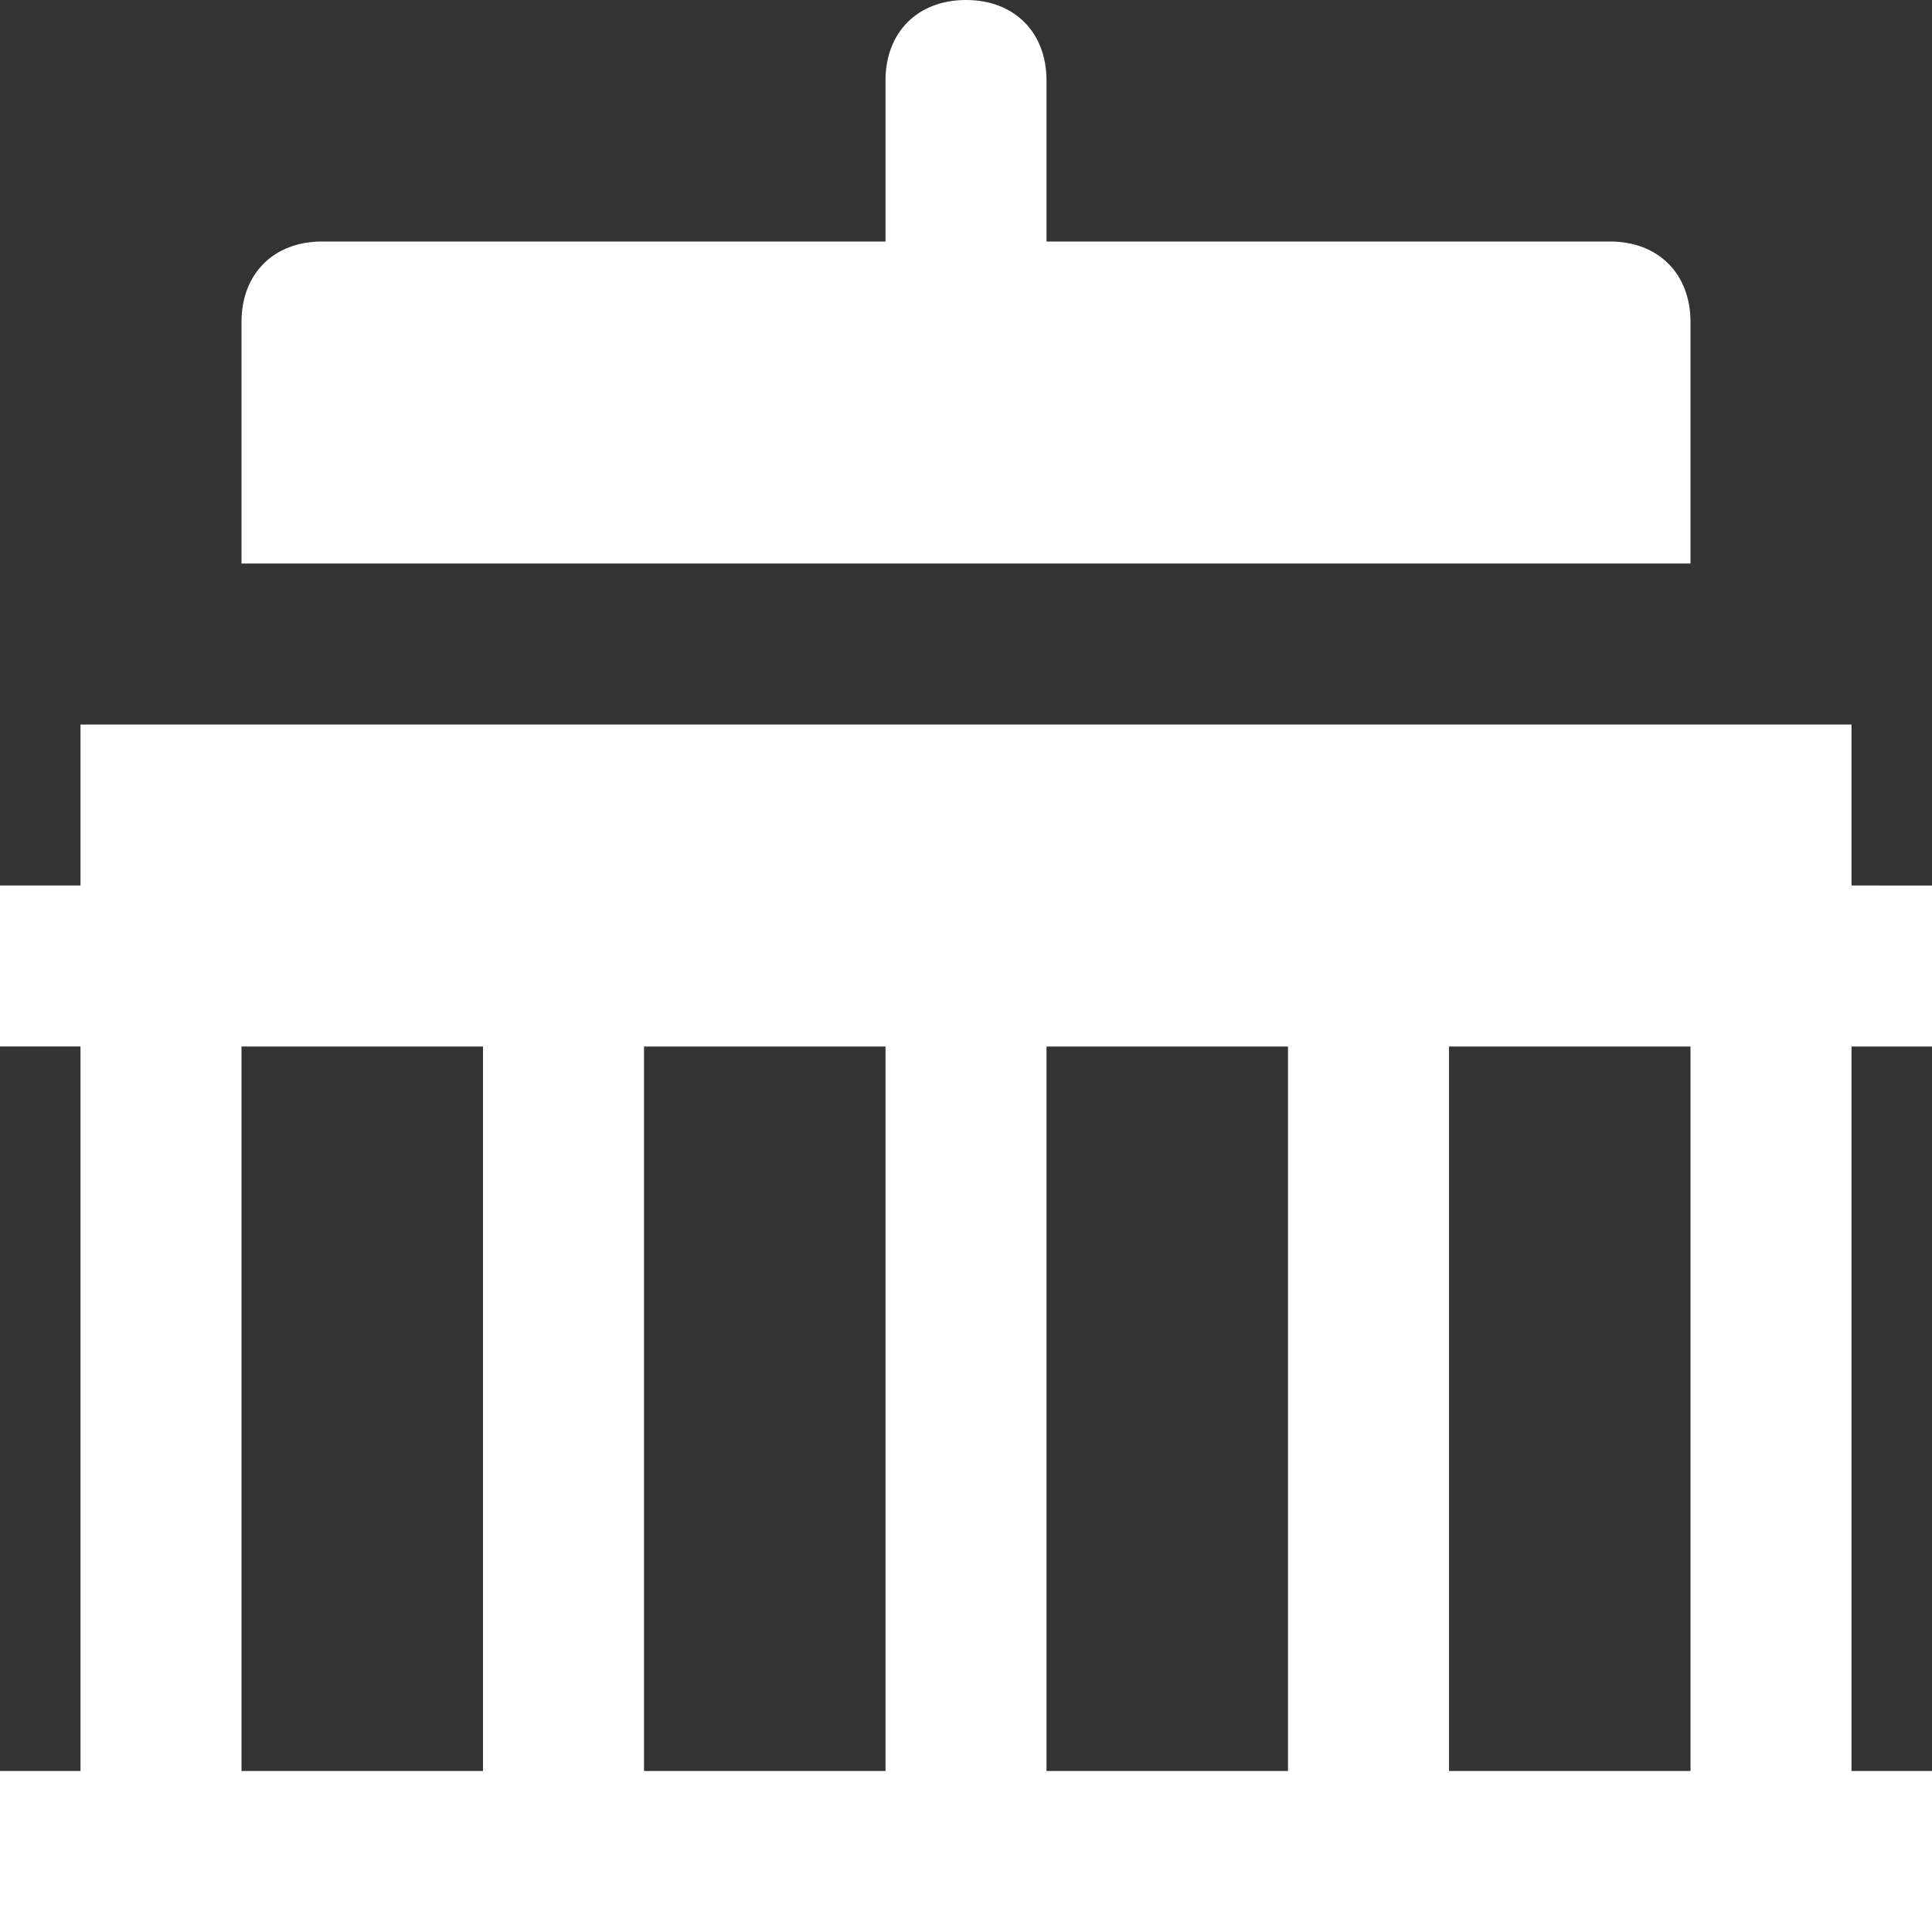 <svg class="nc-icon glyph" xmlns="http://www.w3.org/2000/svg" xmlns:xlink="http://www.w3.org/1999/xlink" x="0px" y="0px" width="24px" height="24px" viewBox="0 0 24 24"><rect x="0" y="0" width="24" height="24" fill="#333333" stroke="none"/><g>
<path data-color="color-2" fill="#ffffff" d="M21,7V4c0-0.6-0.4-1-1-1h-7V1c0-0.6-0.4-1-1-1c-0.6,0-1,0.4-1,1v2H4C3.4,3,3,3.4,3,4v3H21z"></path>
<path fill="#ffffff" d="M23,11V9H1v2H0v2h1v9H0v2h24v-2h-1v-9h1v-2H23z M6,22H3v-9h3V22z M11,22H8v-9h3V22z M16,22h-3v-9h3V22z
	 M21,22h-3v-9h3V22z"></path>
</g></svg>